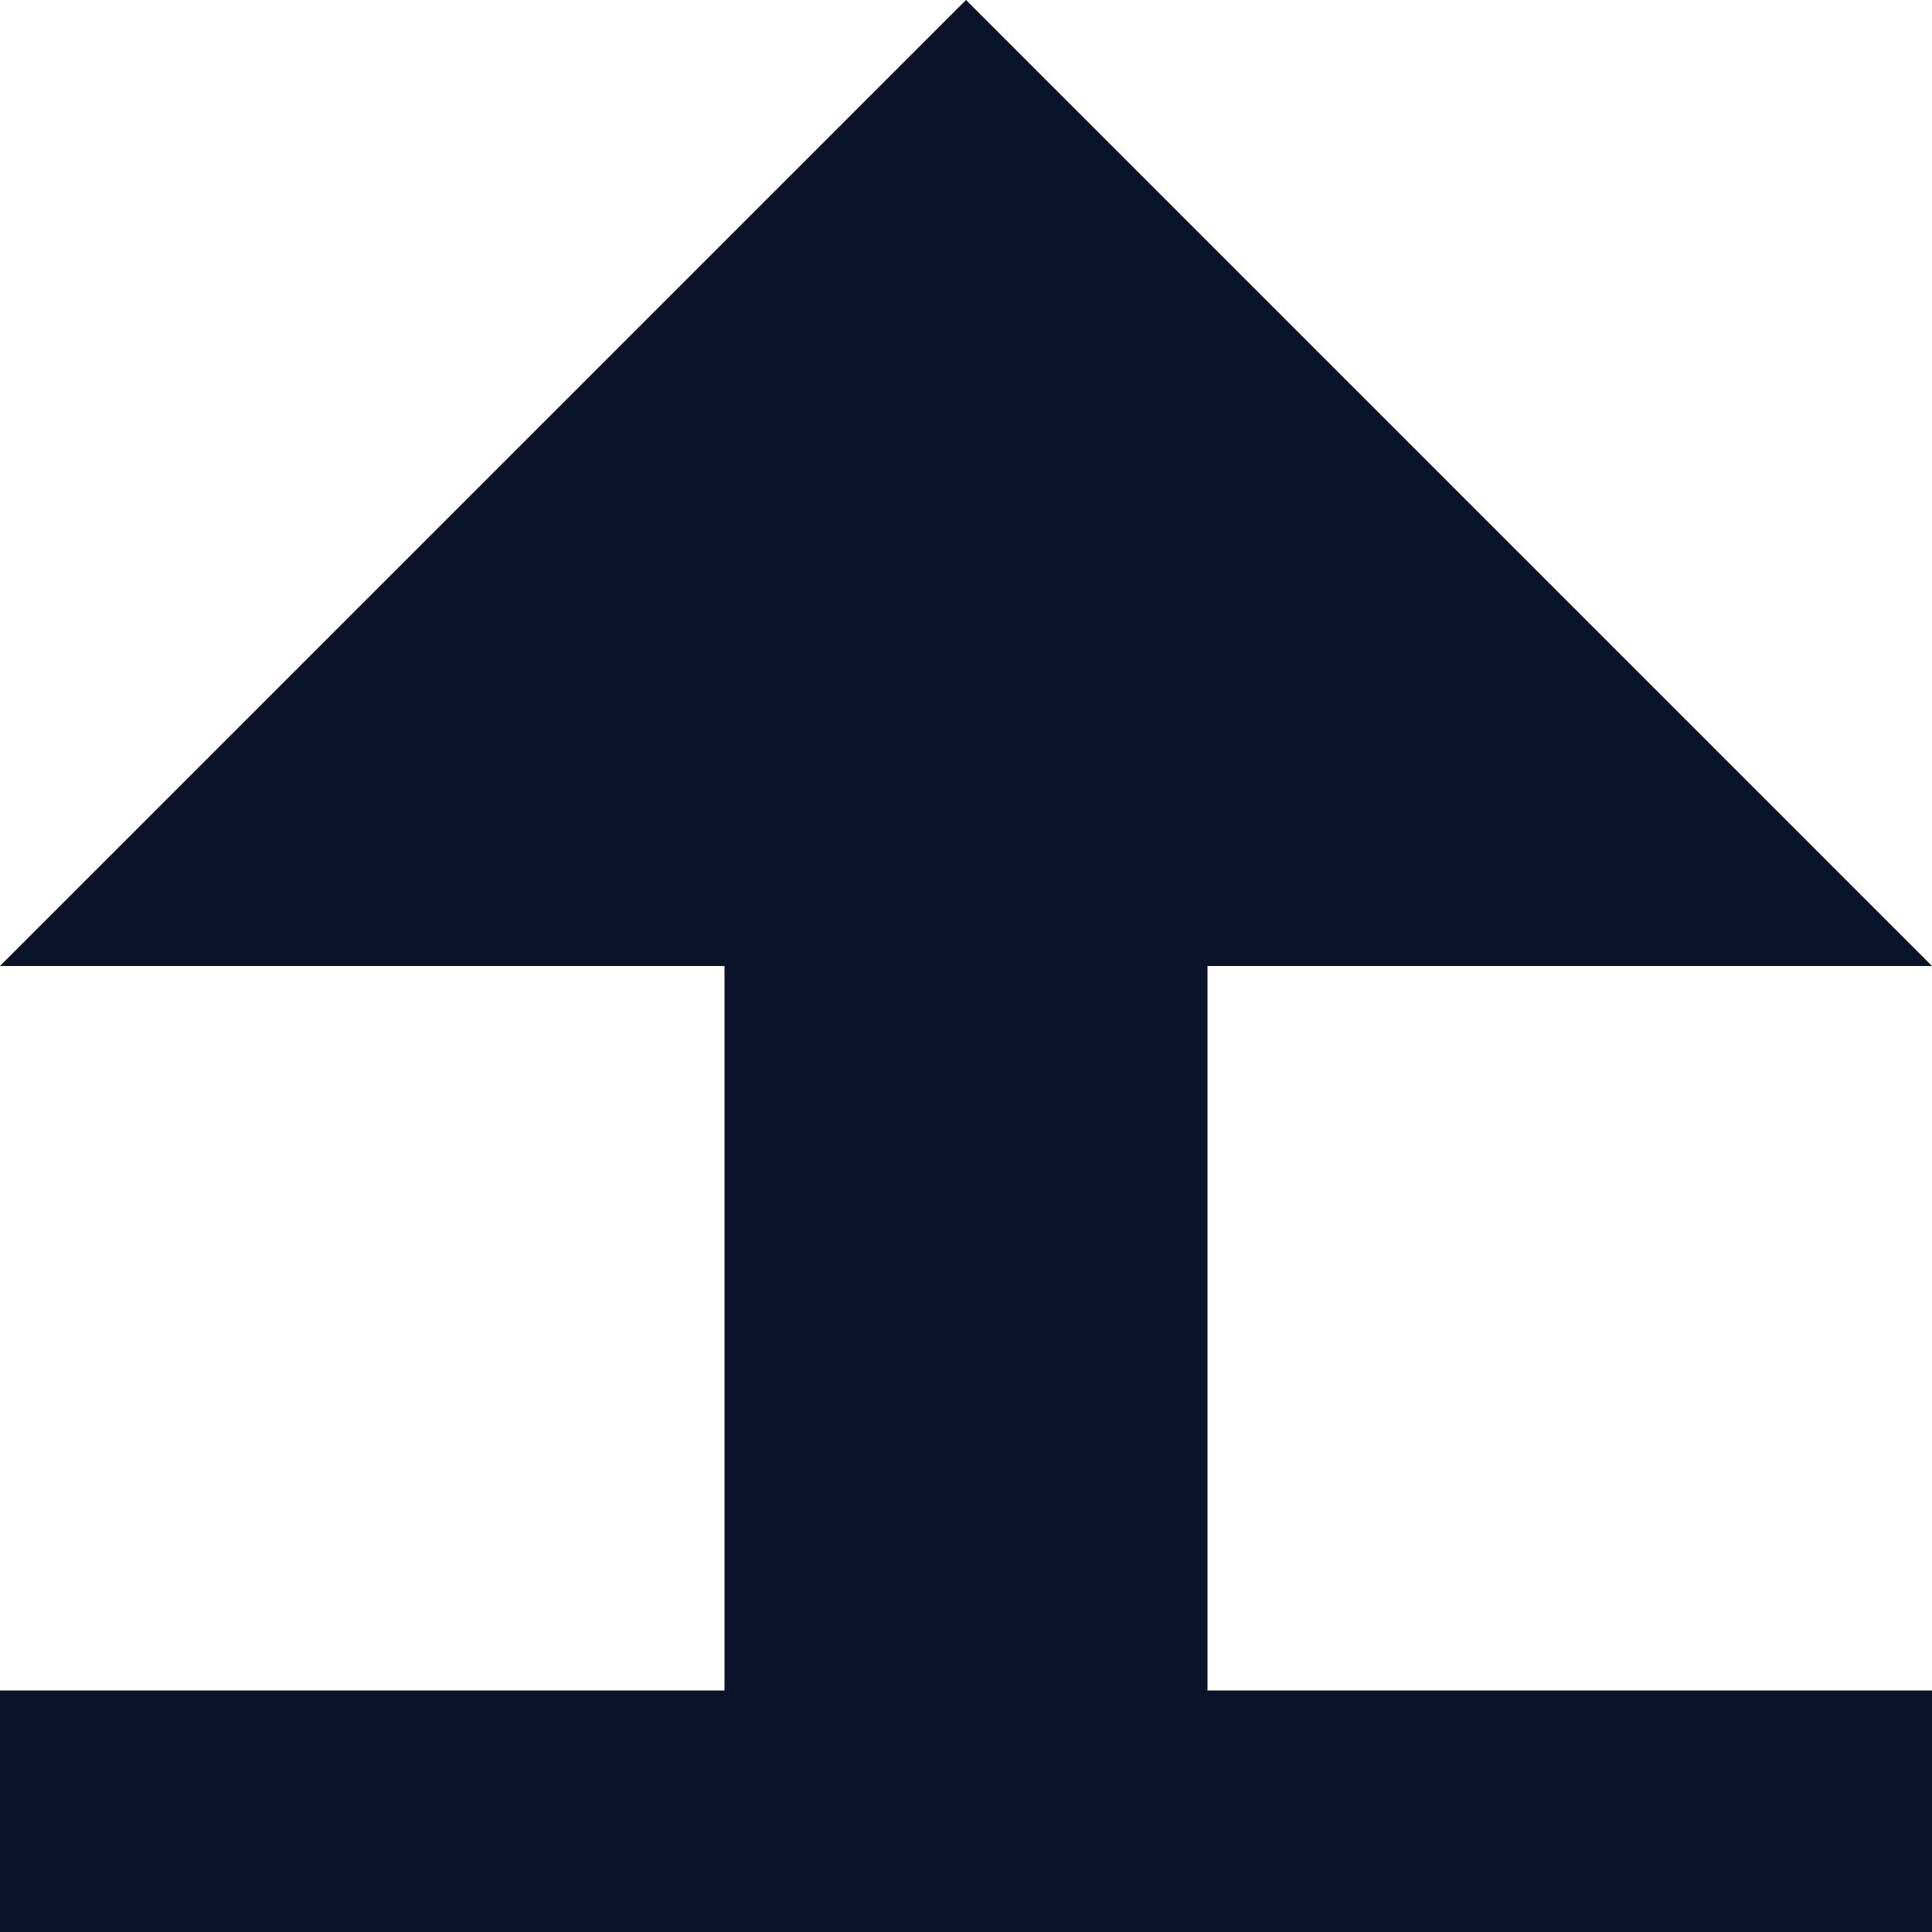 <svg xmlns="http://www.w3.org/2000/svg" viewBox="0 0 16 16">
 <g transform="translate(-3 -3)" fill="#09142b" stroke-width=".727">
  <rect x="3" y="17" width="16" height="2" />
  <path d="m9 18v-8h4v8z" />
  <path d="m9 11h-6l8-8 8 8h-6z" />
 </g>
</svg>